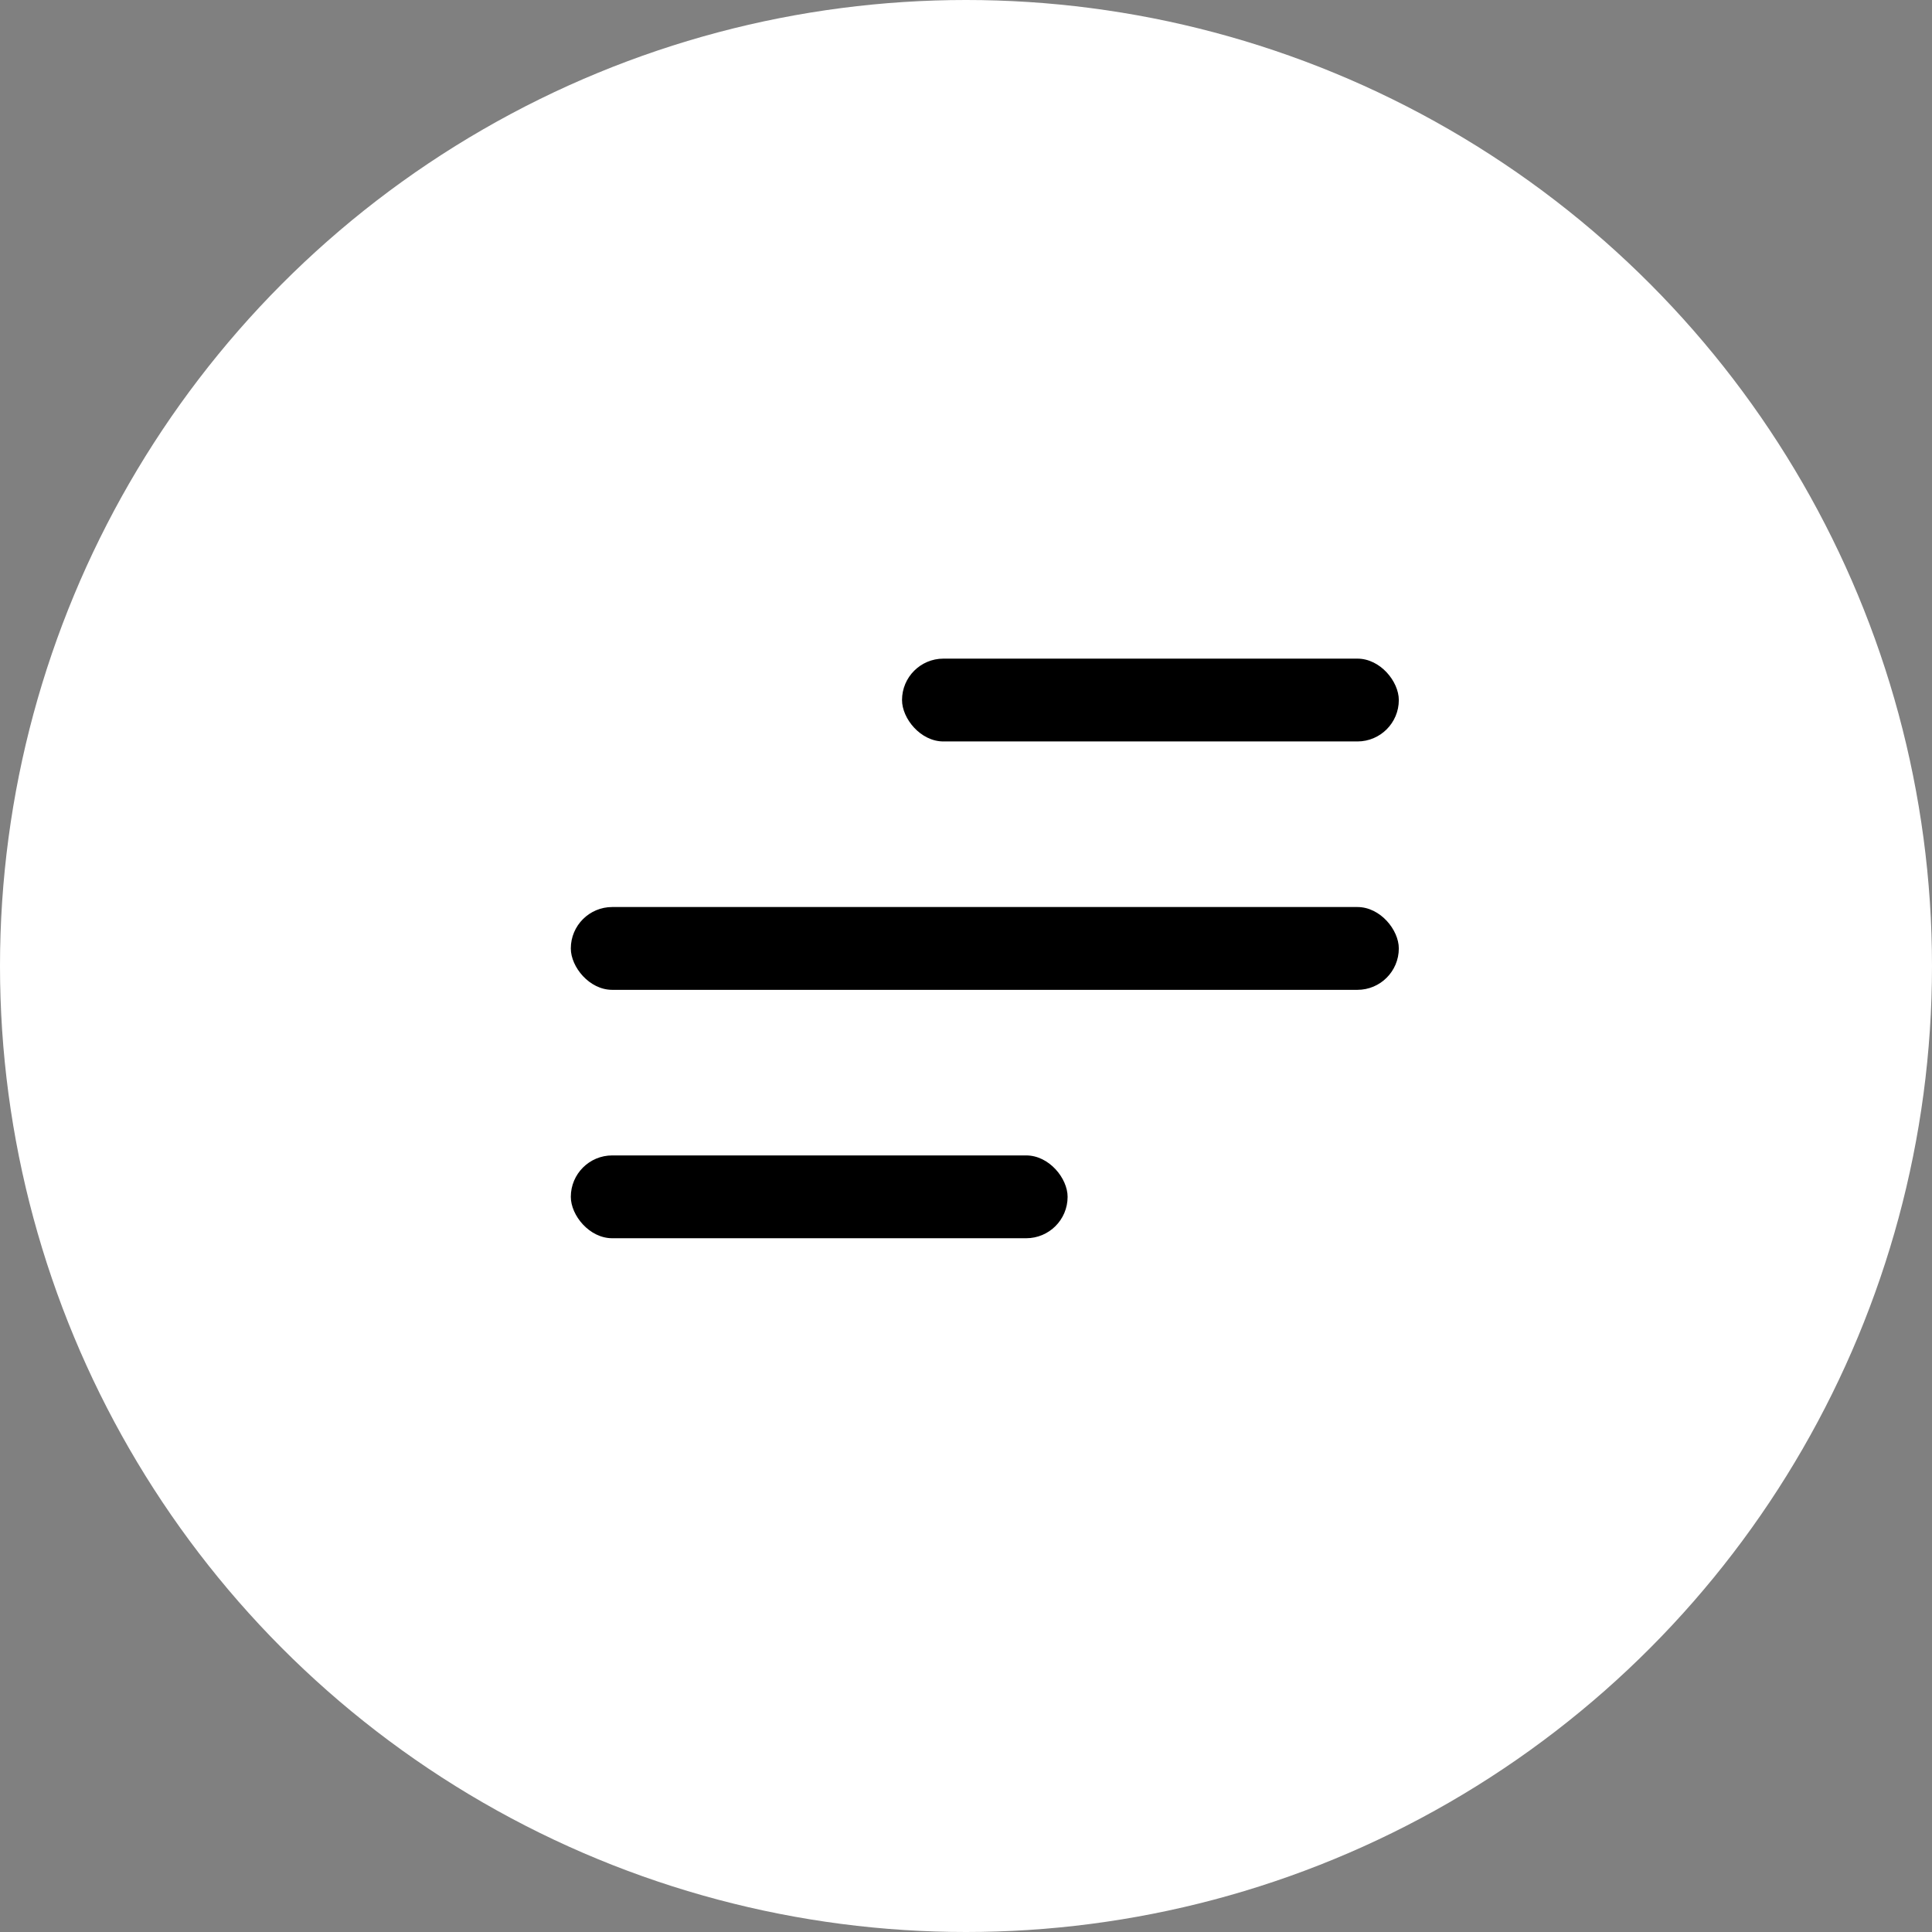 <svg width="44" height="44" viewBox="0 0 44 44" fill="none" xmlns="http://www.w3.org/2000/svg">
    <rect x="0" y="0" width="44" height="44" fill="#808080" stroke="none"/>
    <circle cx="22" cy="22" r="22" fill="white"/>
    <rect x="13" y="20.657" width="18.857" height="1.886" rx="0.943" fill="black"/>
    <rect x="13" y="26.314" width="11.314" height="1.886" rx="0.943" fill="black"/>
    <rect x="20.543" y="15" width="11.314" height="1.886" rx="0.943" fill="black"/>
</svg>
